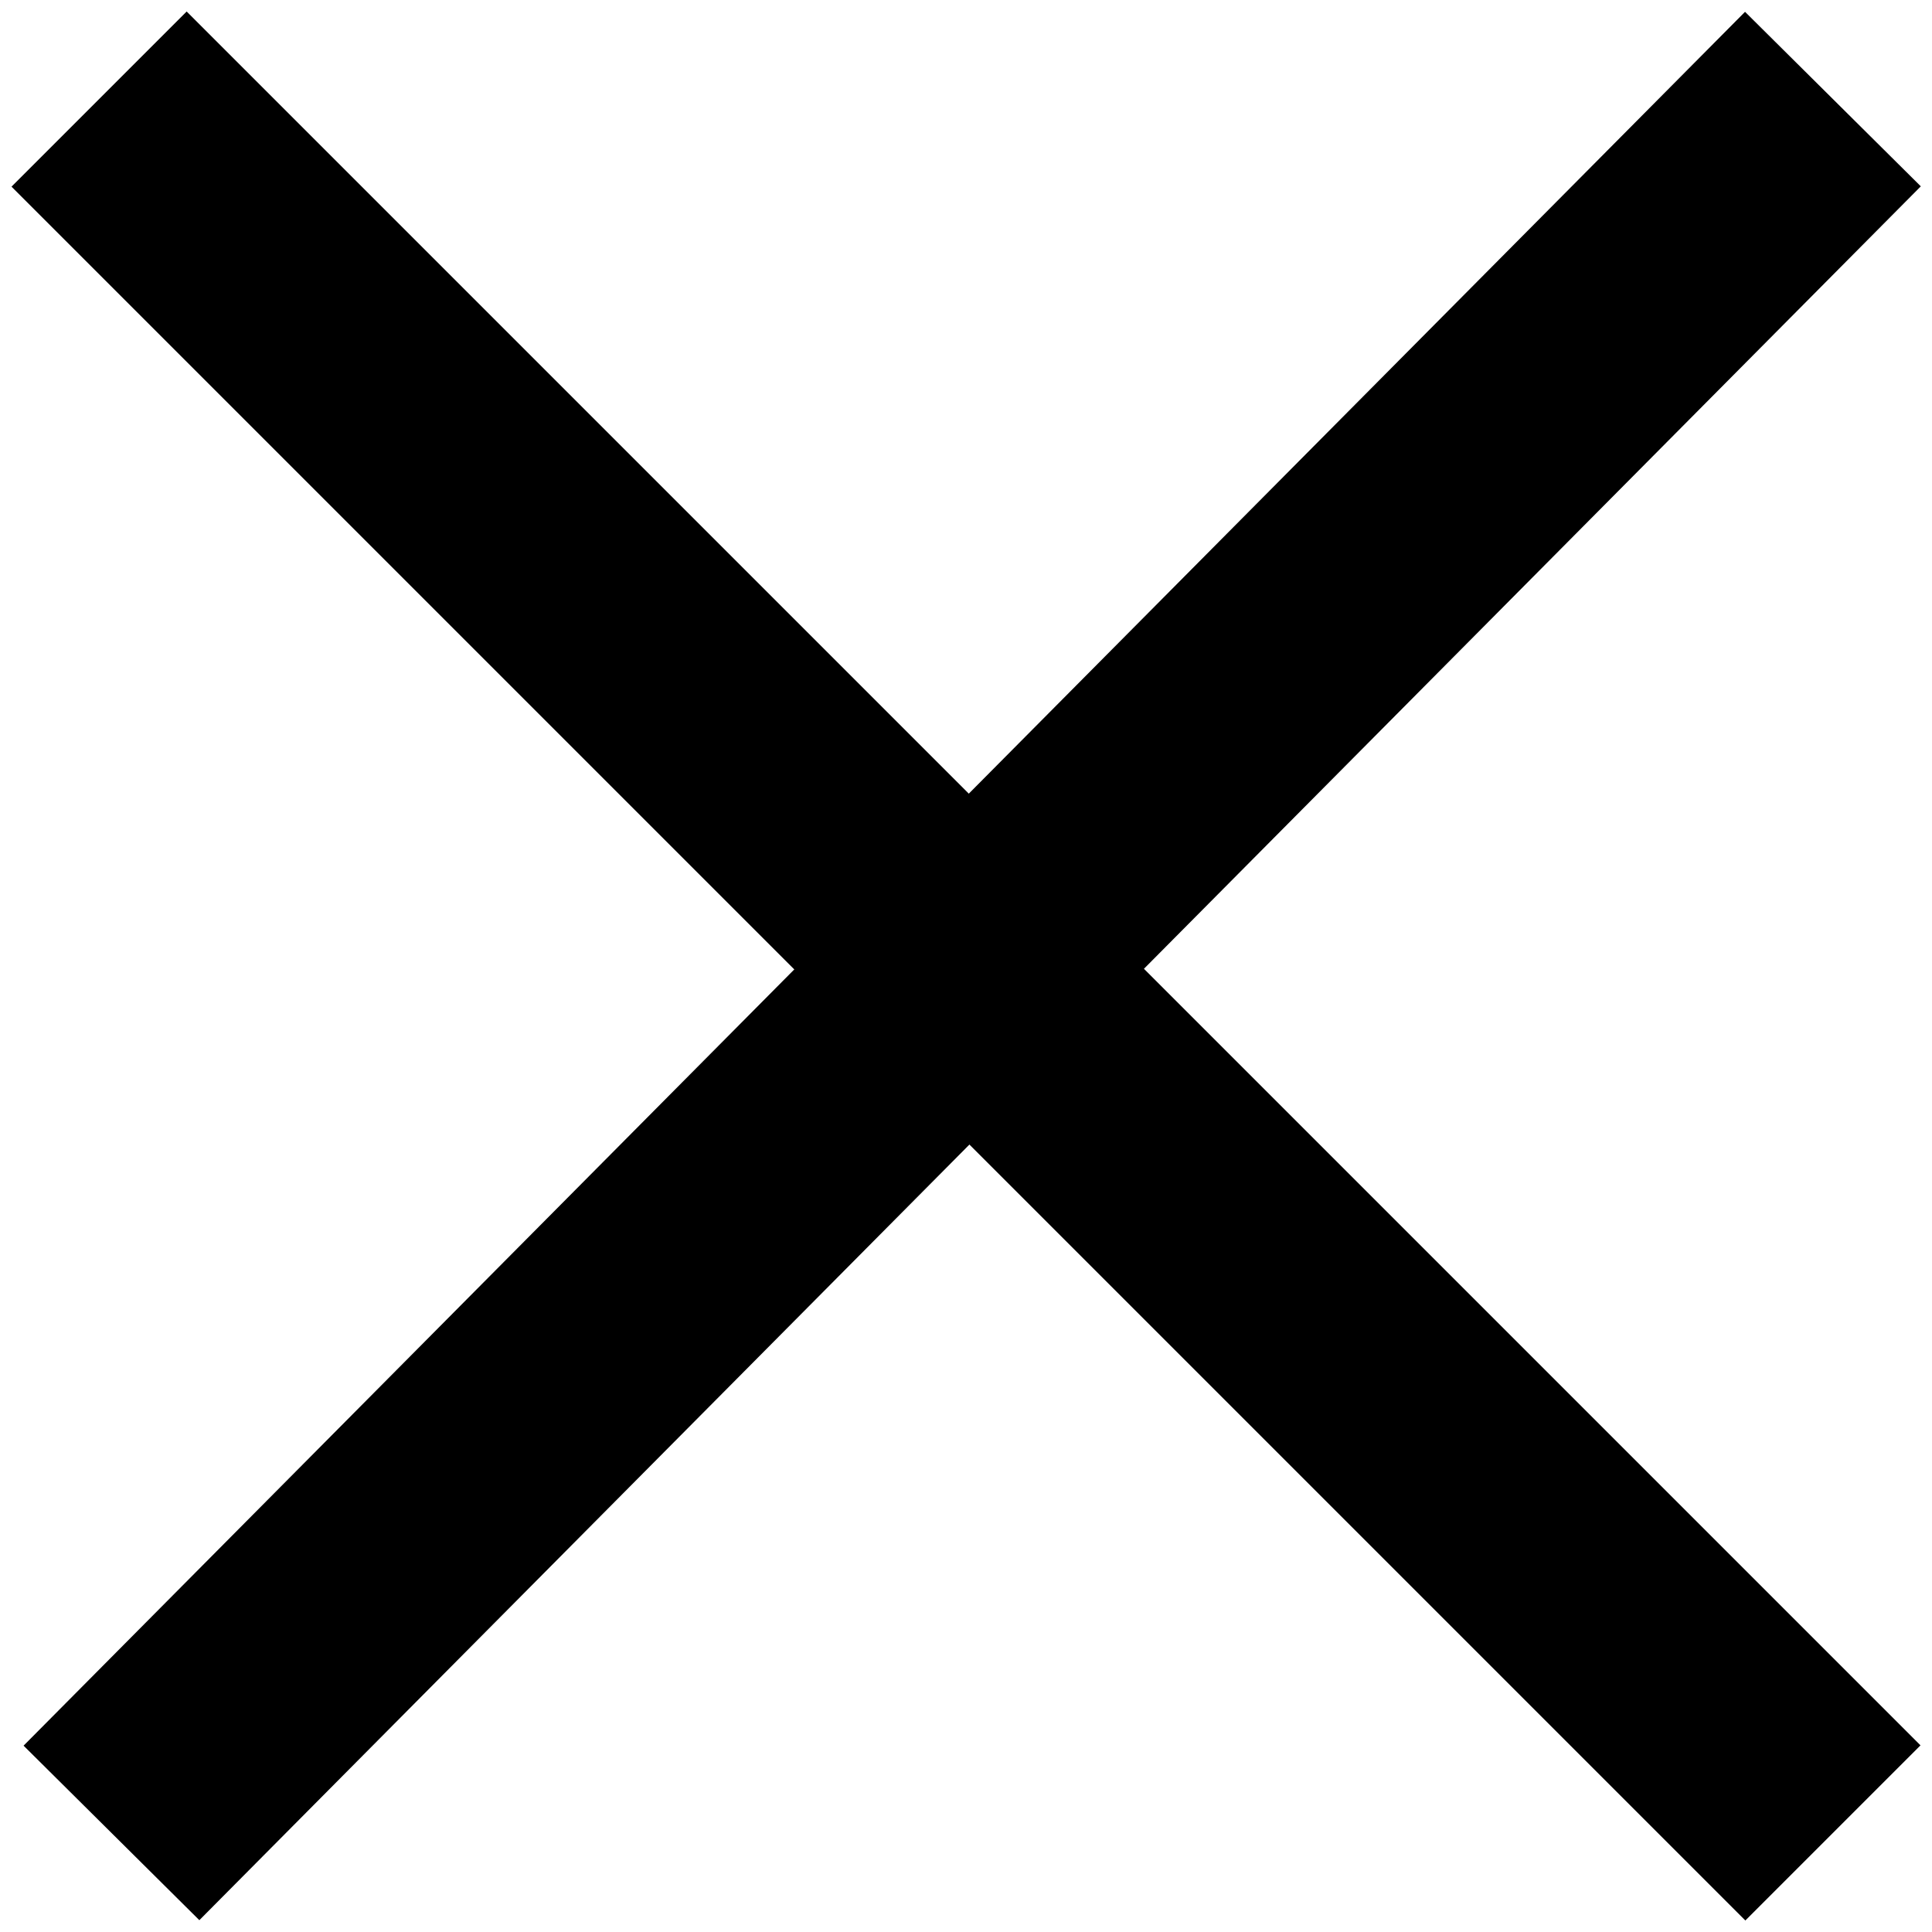 <svg viewBox="0 0 156 156" version="1.1" xmlns="http://www.w3.org/2000/svg" xmlns:xlink="http://www.w3.org/1999/xlink">
    <g id="Page-1" stroke="none" stroke-width="1" fill="none" fill-rule="evenodd">
        <g id="Group-5" transform="translate(8, 8)" stroke="currentColor" stroke-width="20">
            <line x1="0" y1="0" x2="140" y2="140" id="Path"></line>
            <line x1="140" y1="0" x2="1" y2="140" id="Path-4"></line>
        </g>
    </g>
</svg>